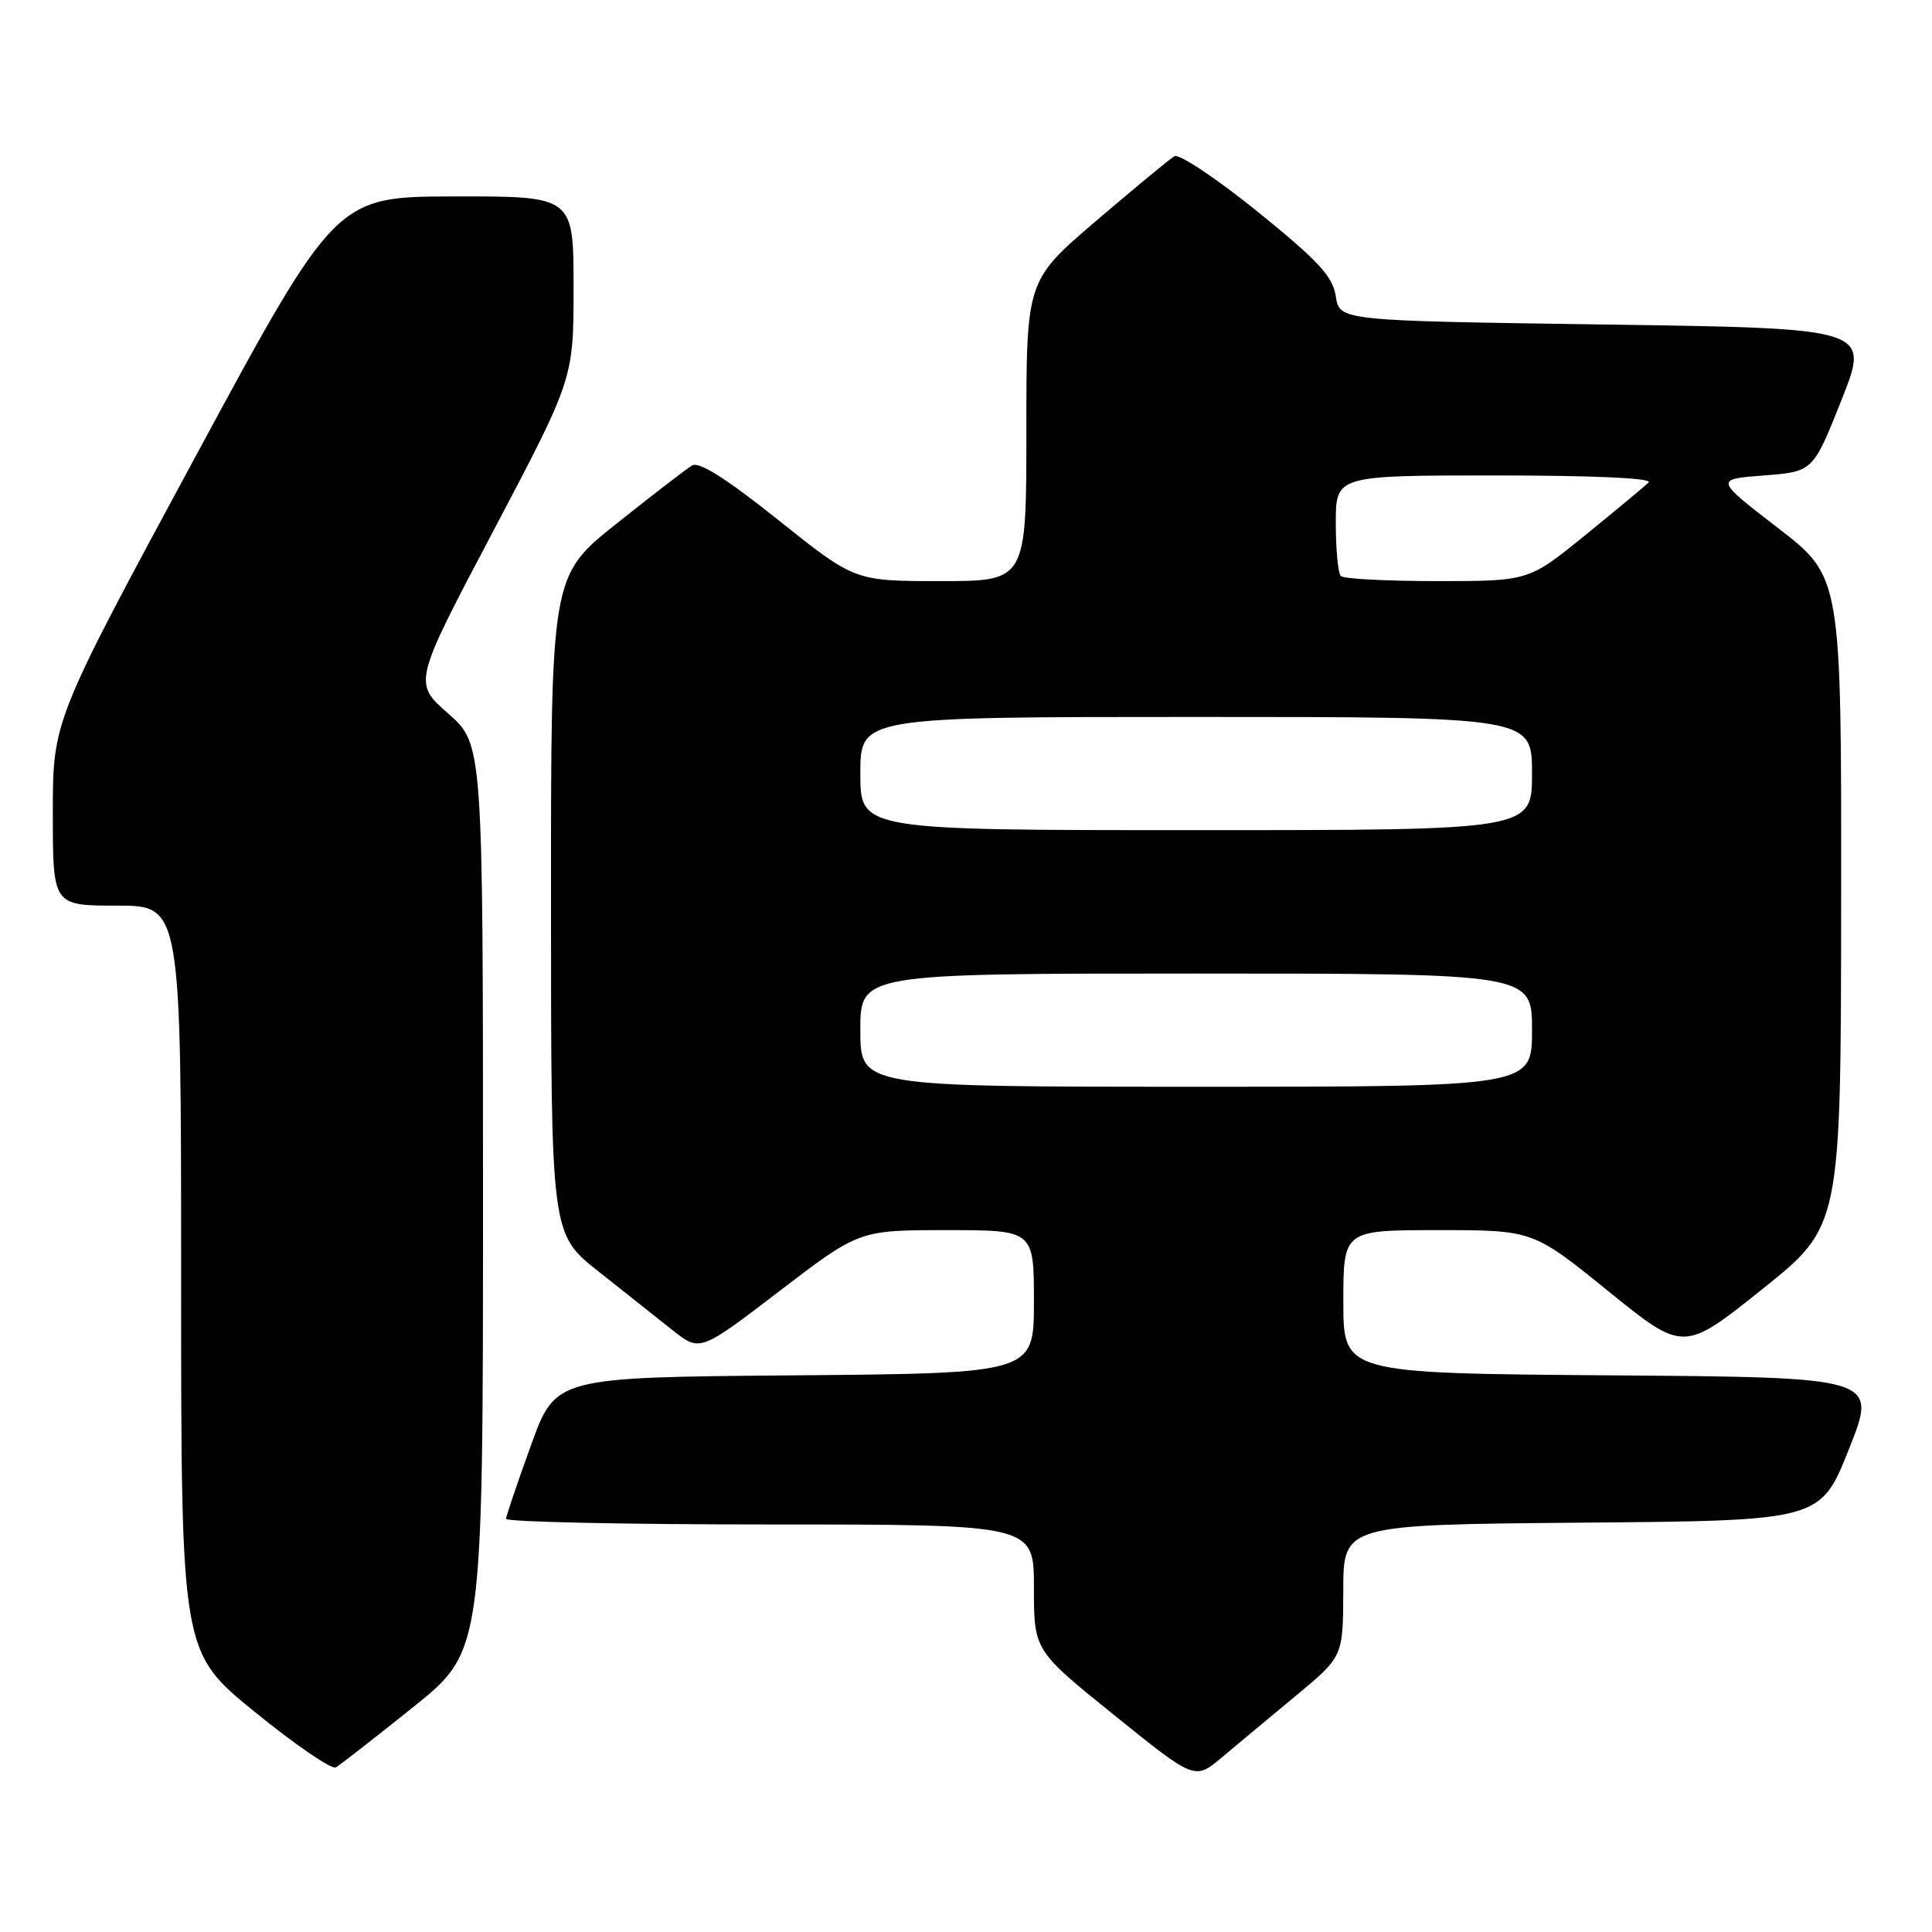 <?xml version="1.0" encoding="UTF-8" standalone="no"?>
<!DOCTYPE svg PUBLIC "-//W3C//DTD SVG 1.1//EN" "http://www.w3.org/Graphics/SVG/1.1/DTD/svg11.dtd" >
<svg xmlns="http://www.w3.org/2000/svg" xmlns:xlink="http://www.w3.org/1999/xlink" version="1.1" viewBox="0 0 256 256">
 <g >
 <path fill="currentColor"
d=" M 171.74 224.67 C 177.97 219.50 177.97 219.50 177.99 210.76 C 178.00 202.03 178.00 202.03 209.61 201.76 C 241.22 201.50 241.22 201.50 245.00 192.00 C 248.78 182.50 248.78 182.50 213.39 182.24 C 178.00 181.97 178.00 181.97 178.00 172.49 C 178.00 163.00 178.00 163.00 190.56 163.00 C 203.12 163.00 203.12 163.00 213.10 171.08 C 223.08 179.16 223.08 179.16 233.50 170.83 C 243.93 162.50 243.93 162.50 243.96 119.47 C 244.00 76.45 244.00 76.45 235.60 69.97 C 227.21 63.50 227.21 63.50 233.72 63.00 C 240.23 62.50 240.23 62.50 244.01 53.00 C 247.78 43.50 247.78 43.50 212.64 43.00 C 177.50 42.50 177.50 42.50 177.00 39.26 C 176.59 36.61 174.71 34.58 166.62 28.03 C 161.18 23.64 156.23 20.34 155.62 20.70 C 155.00 21.06 150.34 24.91 145.25 29.26 C 136.00 37.17 136.00 37.17 136.00 57.09 C 136.00 77.00 136.00 77.00 124.63 77.00 C 113.26 77.00 113.26 77.00 103.16 68.93 C 96.23 63.40 92.63 61.12 91.70 61.68 C 90.94 62.13 86.43 65.61 81.66 69.41 C 73.00 76.32 73.00 76.32 73.01 119.91 C 73.02 163.50 73.02 163.50 79.26 168.44 C 82.69 171.16 87.13 174.68 89.12 176.26 C 92.75 179.13 92.75 179.13 103.29 171.07 C 113.84 163.00 113.84 163.00 125.42 163.00 C 137.00 163.00 137.00 163.00 137.00 172.49 C 137.00 181.97 137.00 181.97 105.30 182.24 C 73.61 182.50 73.61 182.50 70.36 191.50 C 68.57 196.45 67.08 200.84 67.05 201.25 C 67.02 201.66 82.75 202.00 102.00 202.00 C 137.00 202.00 137.00 202.00 137.00 210.34 C 137.00 218.69 137.00 218.69 147.66 227.28 C 158.32 235.88 158.32 235.88 161.91 232.86 C 163.89 231.20 168.31 227.51 171.74 224.67 Z  M 54.75 226.20 C 64.00 218.78 64.00 218.78 64.00 158.69 C 64.00 98.61 64.00 98.61 59.38 94.54 C 54.75 90.47 54.75 90.47 65.38 70.33 C 76.00 50.18 76.00 50.18 76.00 38.09 C 76.00 26.00 76.00 26.00 60.25 26.03 C 44.50 26.05 44.50 26.05 25.75 60.78 C 7.00 95.50 7.00 95.50 7.00 107.75 C 7.00 120.00 7.00 120.00 15.50 120.00 C 24.00 120.00 24.00 120.00 24.00 169.45 C 24.00 218.90 24.00 218.90 33.75 226.83 C 39.11 231.19 43.95 234.50 44.50 234.19 C 45.05 233.87 49.66 230.28 54.75 226.20 Z  M 114.00 136.50 C 114.00 129.00 114.00 129.00 158.50 129.00 C 203.00 129.00 203.00 129.00 203.00 136.50 C 203.00 144.00 203.00 144.00 158.50 144.00 C 114.00 144.00 114.00 144.00 114.00 136.50 Z  M 114.00 102.50 C 114.00 95.00 114.00 95.00 158.50 95.00 C 203.00 95.00 203.00 95.00 203.00 102.50 C 203.00 110.00 203.00 110.00 158.50 110.00 C 114.00 110.00 114.00 110.00 114.00 102.50 Z  M 177.67 76.33 C 177.30 75.97 177.00 72.82 177.00 69.33 C 177.00 63.00 177.00 63.00 198.20 63.00 C 211.25 63.00 219.04 63.36 218.45 63.93 C 217.93 64.44 214.14 67.59 210.03 70.93 C 202.56 77.00 202.56 77.00 190.44 77.00 C 183.78 77.00 178.03 76.70 177.67 76.33 Z "/>
</g>
</svg>